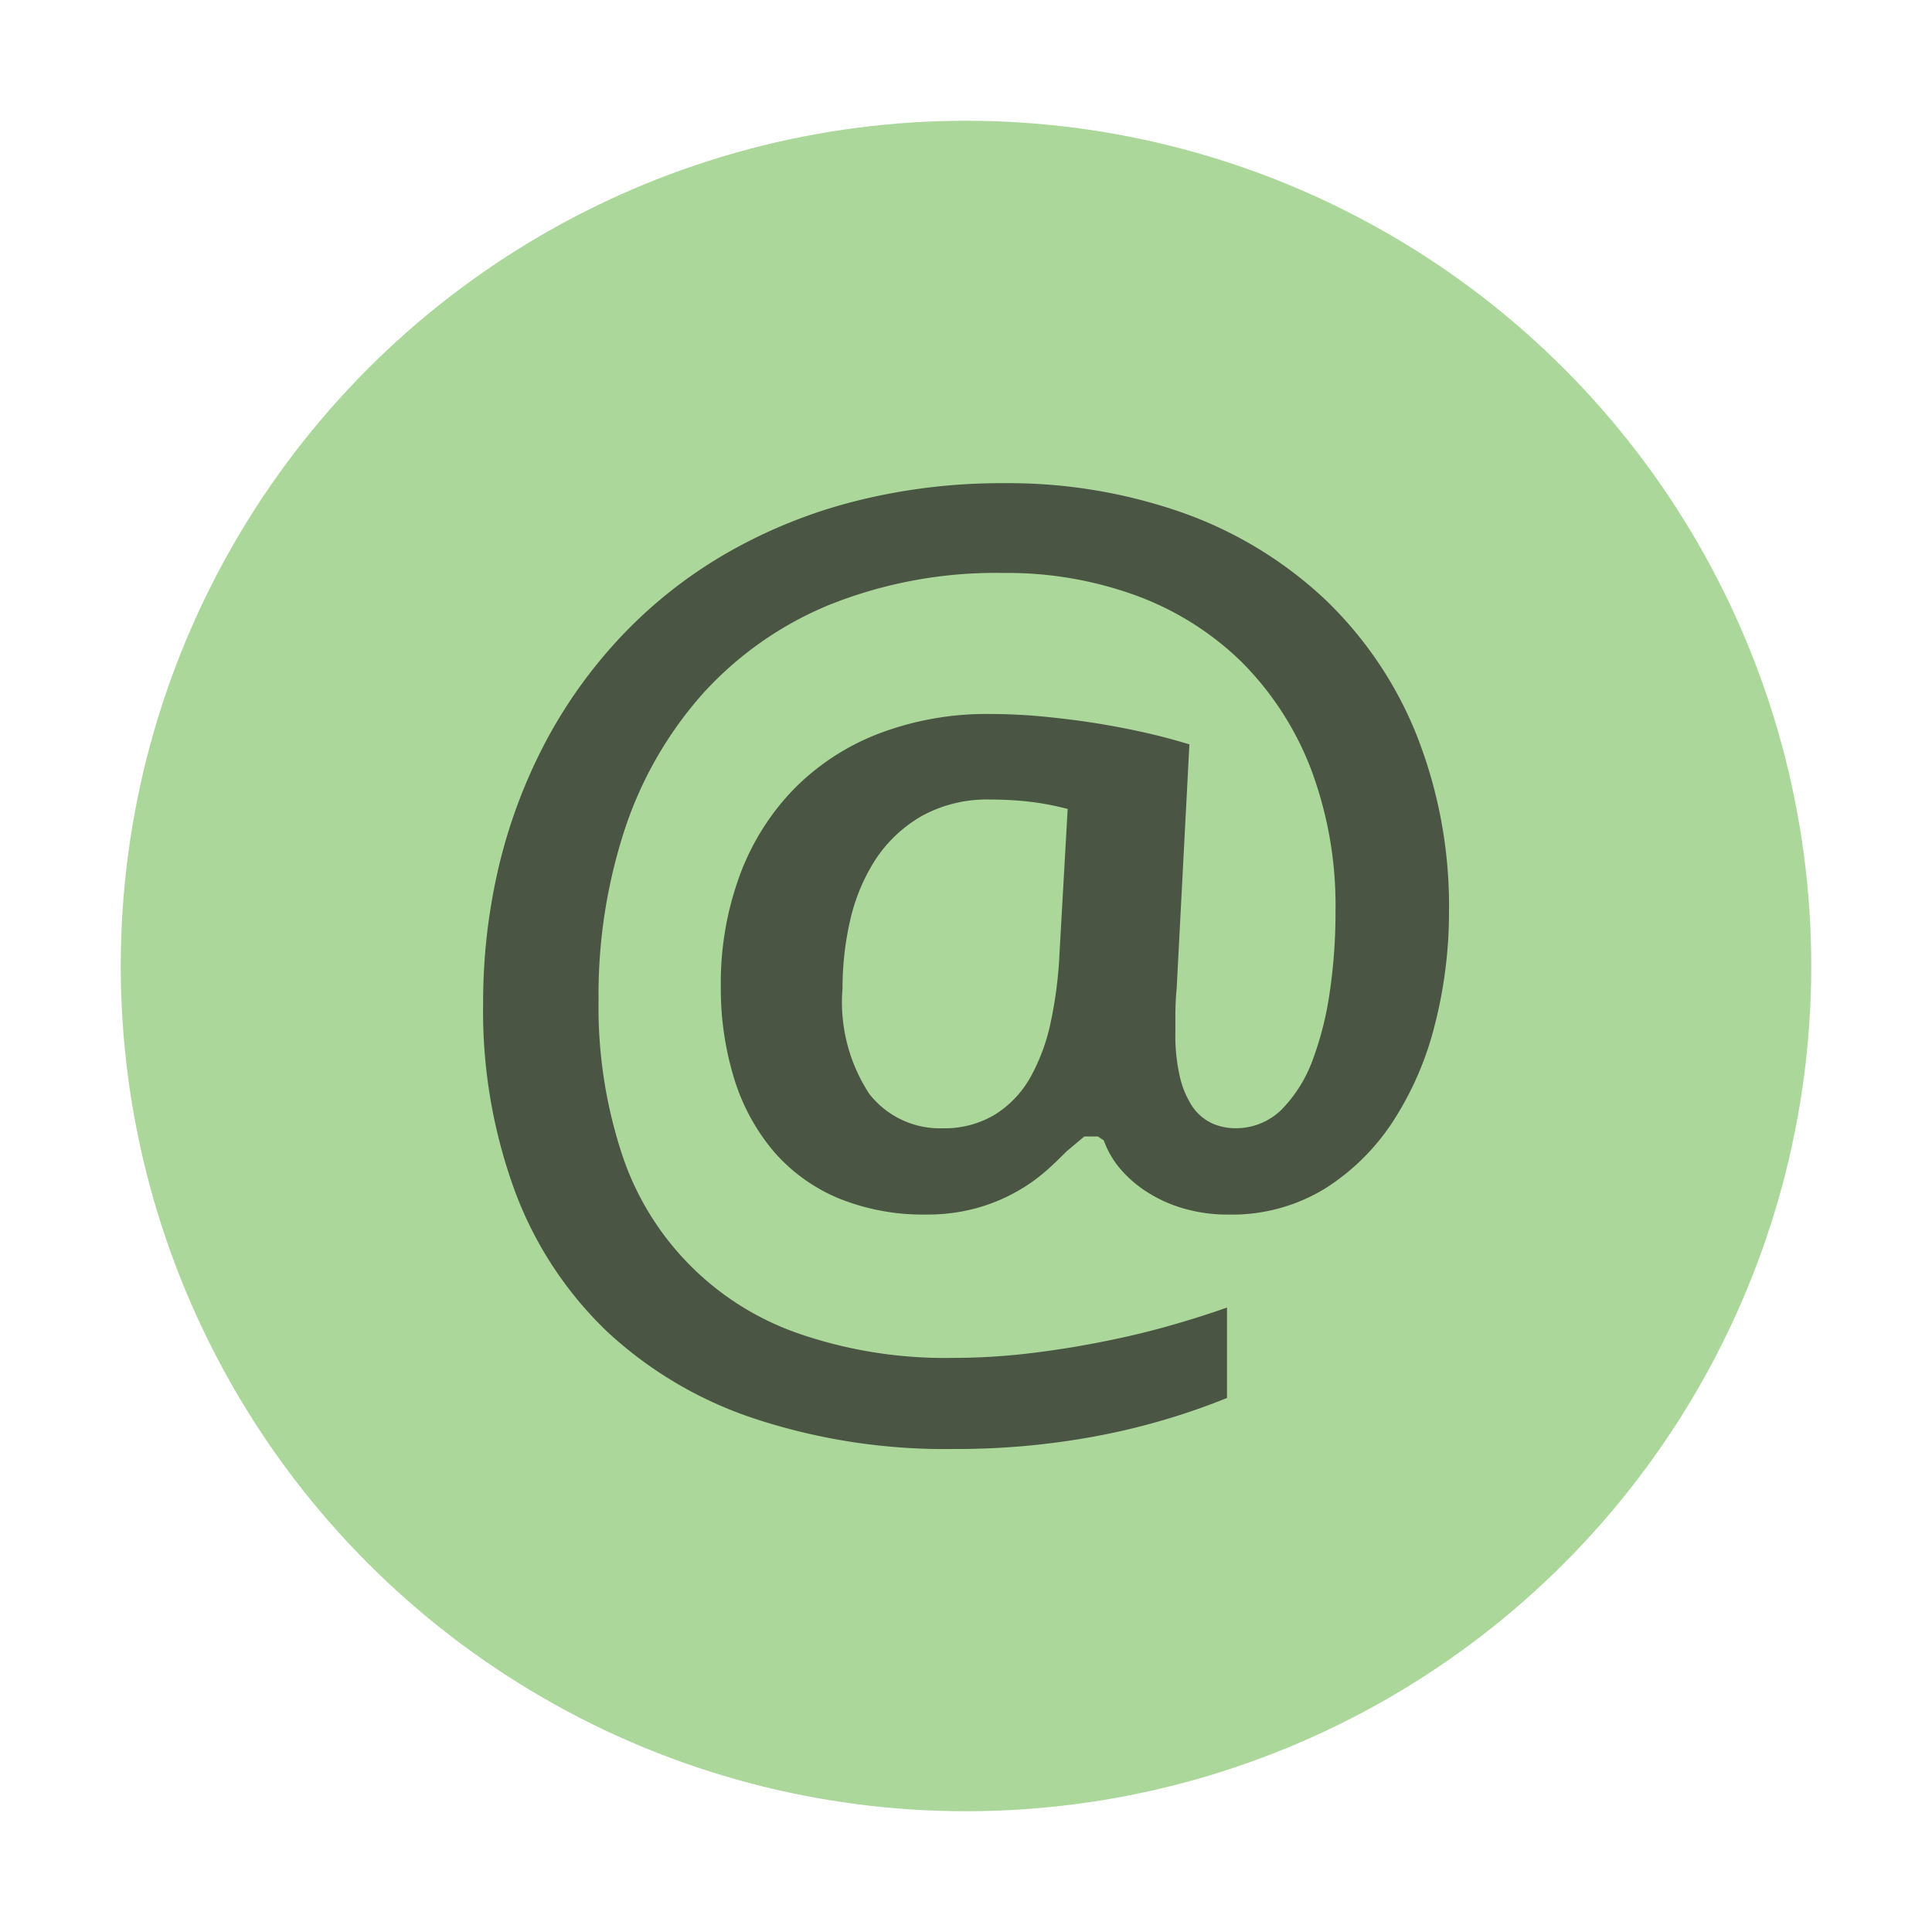 <svg id="Layer_1" data-name="Layer 1" xmlns="http://www.w3.org/2000/svg" width="32" height="32" viewBox="0 0 32 32">
  <title>annotationtype@2x</title>
  <g>
    <g id="_Group_" data-name="&lt;Group&gt;" opacity="0.6">
      <circle cx="16" cy="16" r="14" fill="#74bd59"/>
    </g>
    <path d="M15.798,24a10.074,10.074,0,0,1-3.31-.506,6.642,6.642,0,0,1-2.438-1.444,6.211,6.211,0,0,1-1.517-2.309,8.644,8.644,0,0,1-.531-3.122A9.796,9.796,0,0,1,8.278,14.285a8.772,8.772,0,0,1,.797-2.069,8.073,8.073,0,0,1,1.268-1.732A7.673,7.673,0,0,1,12.046,9.156a8.444,8.444,0,0,1,2.111-.853,9.866,9.866,0,0,1,2.476-.3,8.681,8.681,0,0,1,2.968.494,6.726,6.726,0,0,1,2.327,1.413,6.4,6.4,0,0,1,1.522,2.231A7.699,7.699,0,0,1,24,15.114a7.504,7.504,0,0,1-.229,1.837,5.297,5.297,0,0,1-.689,1.608,3.703,3.703,0,0,1-1.143,1.132,2.953,2.953,0,0,1-1.599.426,2.582,2.582,0,0,1-.692-.089,2.274,2.274,0,0,1-.591-.249,1.995,1.995,0,0,1-.461-.373,1.521,1.521,0,0,1-.29-.455l-.026-.064-.095-.063h-.226l-.294.247c-.105.105-.2.199-.303.291a2.879,2.879,0,0,1-.547.388,2.927,2.927,0,0,1-.67.268,3.092,3.092,0,0,1-.797.099,3.722,3.722,0,0,1-1.46-.27,2.892,2.892,0,0,1-1.059-.759,3.42,3.42,0,0,1-.66-1.194,5.066,5.066,0,0,1-.23-1.566,5.163,5.163,0,0,1,.312-1.825,4.073,4.073,0,0,1,.885-1.42,3.966,3.966,0,0,1,1.401-.925,5.004,5.004,0,0,1,1.866-.332,9.487,9.487,0,0,1,.951.05c.328.033.646.075.952.128.303.052.591.112.857.177q.299.075.537.148l-.211,4.048c-.014.144-.021.295-.021.441v.271a3.04,3.04,0,0,0,.074.743,1.497,1.497,0,0,0,.207.494.809.809,0,0,0,.338.285.954.954,0,0,0,.378.076,1.075,1.075,0,0,0,.781-.328,2.315,2.315,0,0,0,.497-.805,5.425,5.425,0,0,0,.282-1.122,8.991,8.991,0,0,0,.095-1.34,6.415,6.415,0,0,0-.41-2.364,5.09,5.09,0,0,0-1.147-1.766,4.932,4.932,0,0,0-1.748-1.099,6.225,6.225,0,0,0-2.181-.373,7.431,7.431,0,0,0-2.895.527A5.798,5.798,0,0,0,11.63,11.501a6.404,6.404,0,0,0-1.284,2.242,8.79,8.79,0,0,0-.432,2.815,7.791,7.791,0,0,0,.375,2.52,4.696,4.696,0,0,0,2.987,3.026,7.436,7.436,0,0,0,2.501.387,10.78,10.78,0,0,0,1.225-.07c.415-.049.829-.112,1.242-.195q.62-.12,1.219-.294c.296-.086.584-.177.86-.275v1.498a11.367,11.367,0,0,1-2.015.603A12.561,12.561,0,0,1,15.798,24Zm.606-10.757a2.236,2.236,0,0,0-1.148.279,2.264,2.264,0,0,0-.763.727,3.147,3.147,0,0,0-.414,1.004,5.028,5.028,0,0,0-.124,1.115,2.77,2.77,0,0,0,.442,1.748,1.481,1.481,0,0,0,1.214.572,1.624,1.624,0,0,0,.865-.225,1.726,1.726,0,0,0,.593-.624,3.239,3.239,0,0,0,.335-.912,6.97,6.97,0,0,0,.145-1.142l.135-2.387-.083-.02a4.542,4.542,0,0,0-.6-.105A5.849,5.849,0,0,0,16.403,13.243Z" fill="#231f20" opacity="0.7"/>
  </g>
</svg>
